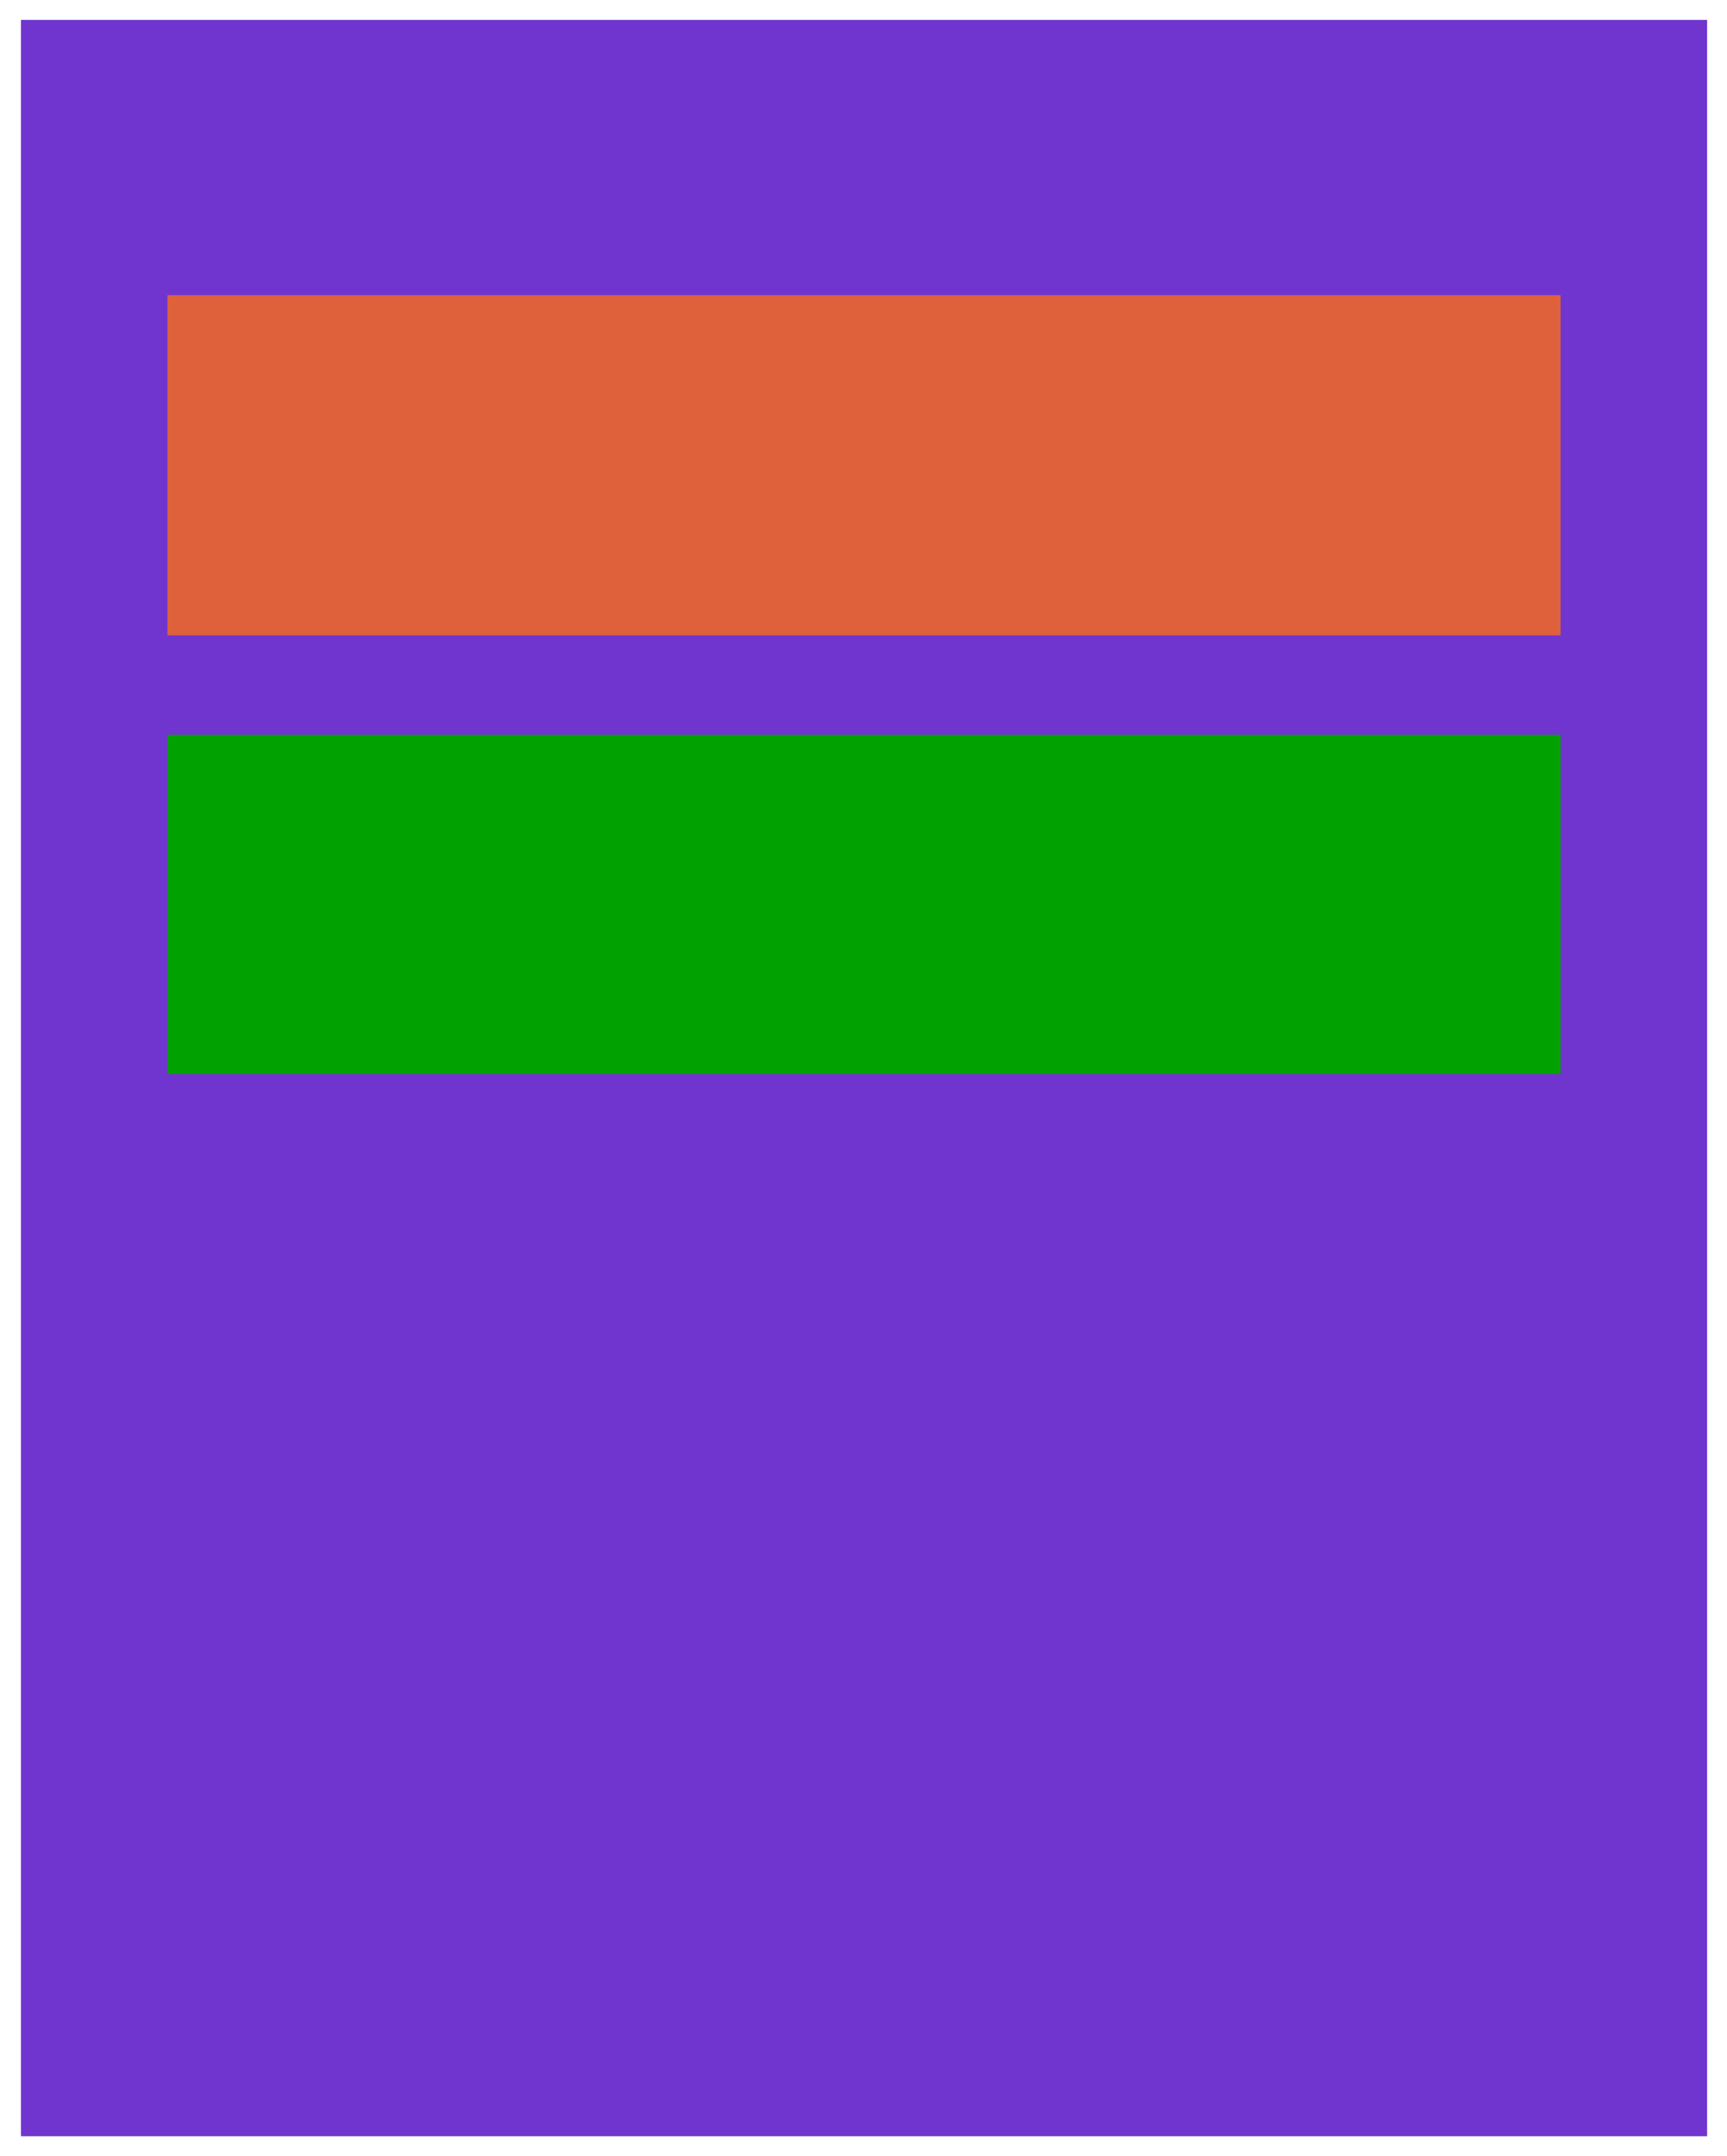 <?xml version="1.0" encoding="UTF-8" standalone="no"?><svg xmlns="http://www.w3.org/2000/svg" xmlns:xlink="http://www.w3.org/1999/xlink" clip-rule="evenodd" stroke-miterlimit="4.00" viewBox="0 0 165 206"><desc>SVG generated by Keynote</desc><defs></defs><g transform="matrix(1.00, 0.00, -0.00, -1.00, 0.0, 206.0)"><g><clipPath id="clip-4955"><path d="M 1.0 0.9 L 164.1 0.9 L 164.1 205.1 L 1.0 205.1 Z M 1.0 0.9 "></path></clipPath><g clip-path="url(#clip-4955)"><path d="M 2.0 204.1 L 163.1 204.1 L 163.1 1.9 L 2.0 1.9 Z M 2.0 204.1 " fill="#7035CE"></path></g></g><g><clipPath id="clip-4956"><path d="M 15.0 144.3 L 150.1 144.3 L 150.1 178.8 L 15.0 178.8 Z M 15.0 144.3 "></path></clipPath><g clip-path="url(#clip-4956)"><path d="M 16.0 177.8 L 149.1 177.8 L 149.1 145.3 L 16.0 145.3 Z M 16.0 177.8 " fill="#DF613B"></path></g></g><g><clipPath id="clip-4957"><path d="M 15.0 102.4 L 150.1 102.4 L 150.1 136.8 L 15.0 136.8 Z M 15.0 102.4 "></path></clipPath><g clip-path="url(#clip-4957)"><path d="M 16.0 135.8 L 149.1 135.8 L 149.1 103.4 L 16.0 103.4 Z M 16.0 135.8 " fill="#00A100"></path></g></g></g></svg>